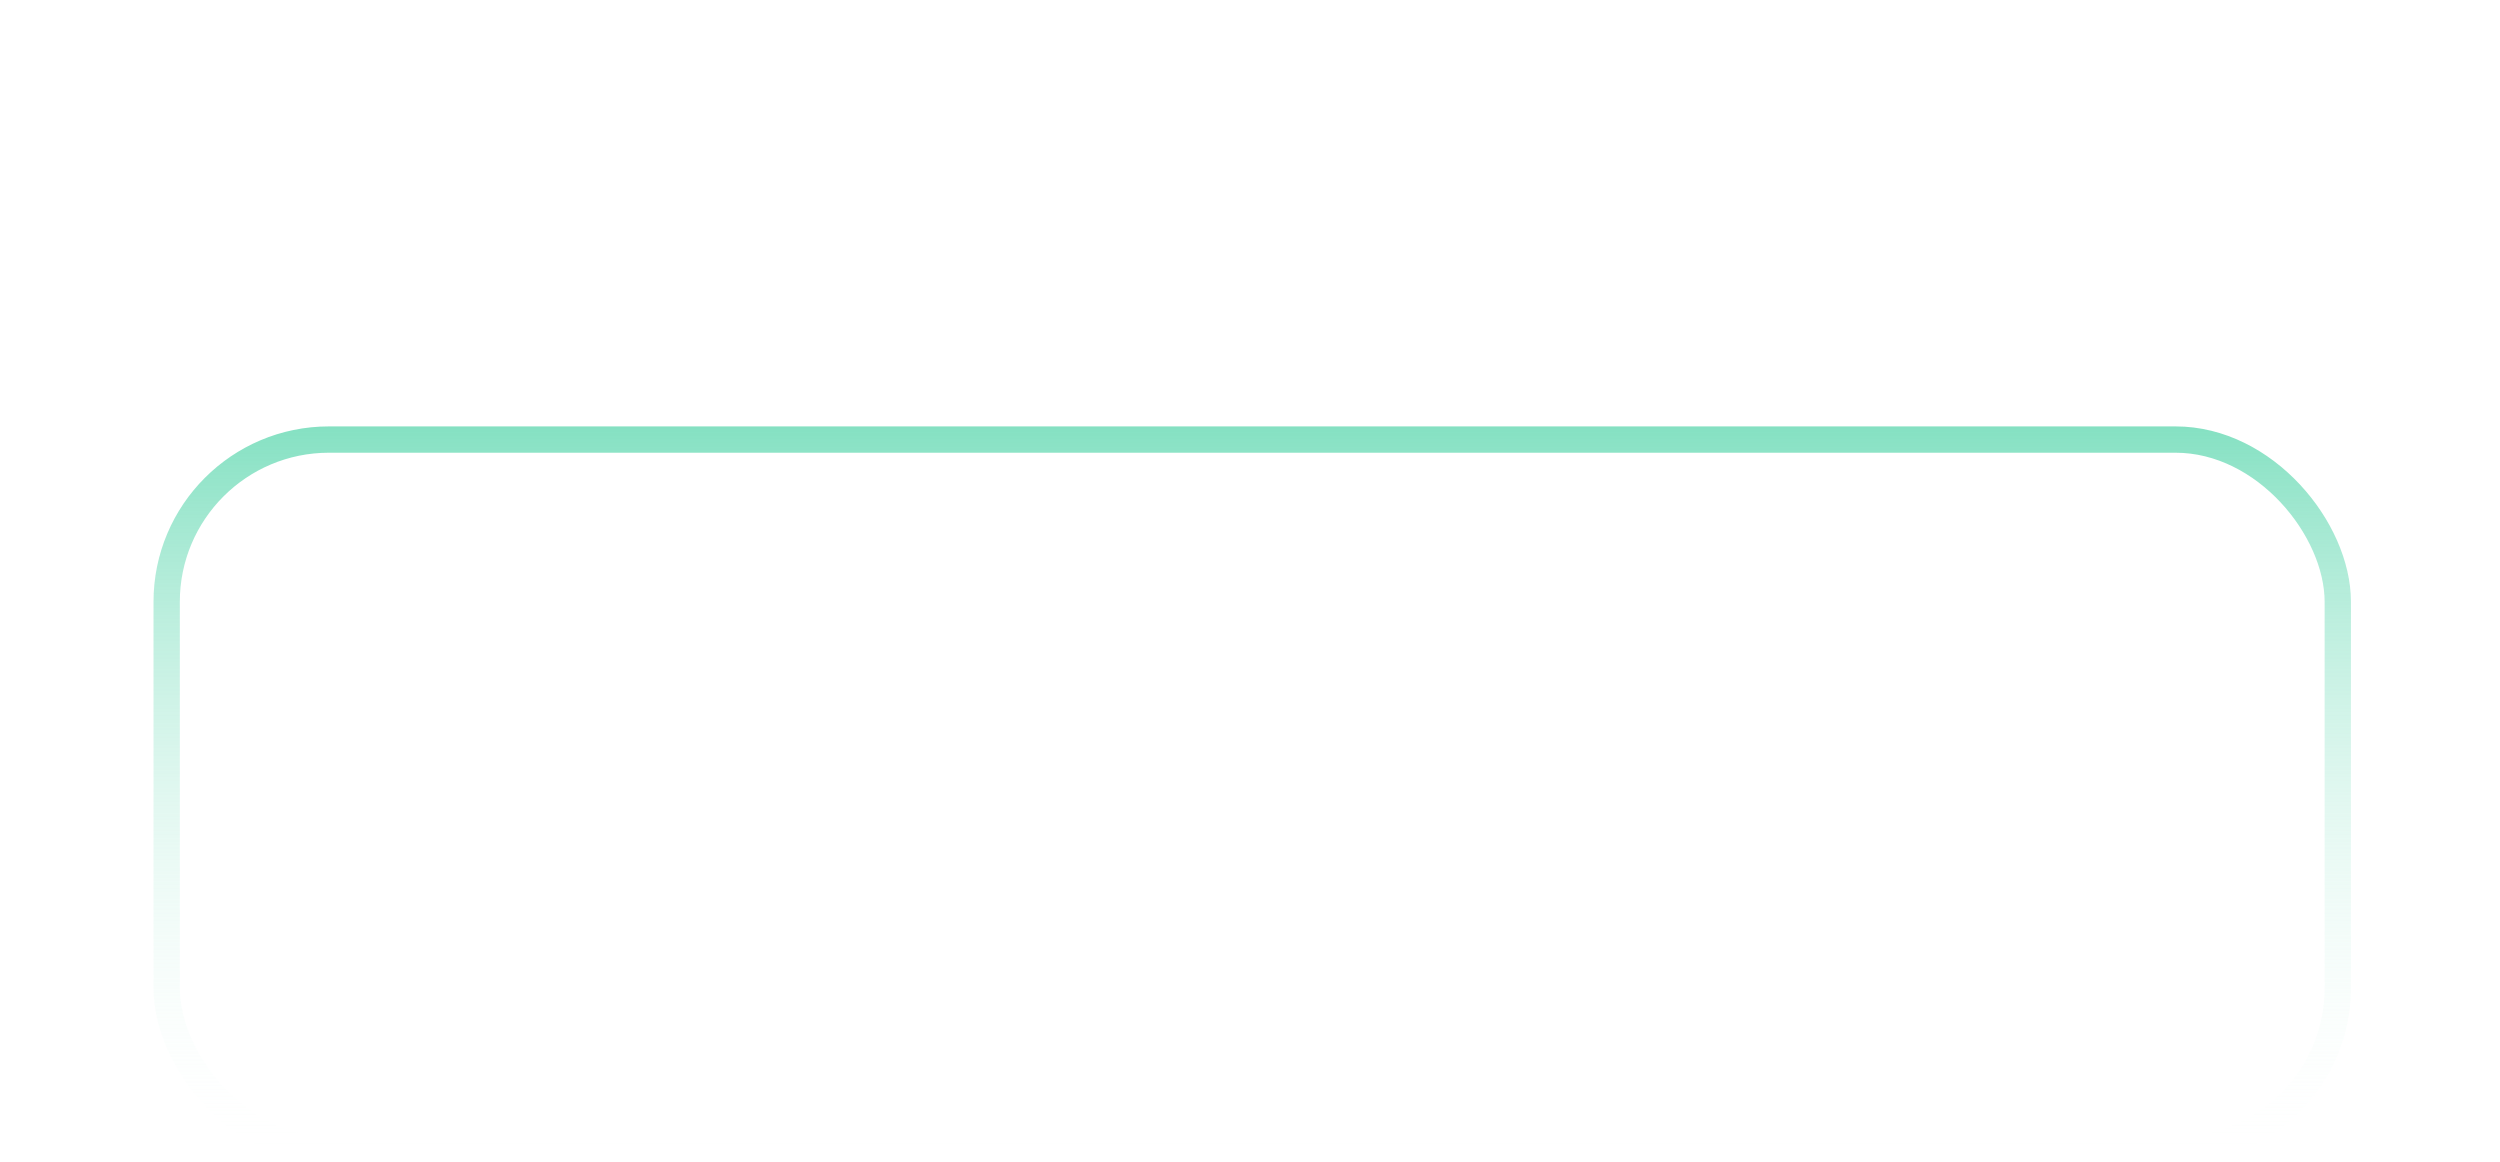 <svg width="114" height="53" viewBox="0 0 114 53" fill="none" xmlns="http://www.w3.org/2000/svg">
<g filter="url(#filter0_dddd_4589_2345)">
<rect x="7" width="100.203" height="33.602" rx="8" fill="white"/>
<rect x="7.6" y="0.6" width="99.003" height="32.401" rx="7.4" stroke="url(#paint0_linear_4589_2345)" stroke-width="1.2"/>
</g>
<defs>
<filter id="filter0_dddd_4589_2345" x="0.778" y="0" width="112.648" height="52.268" filterUnits="userSpaceOnUse" color-interpolation-filters="sRGB">
<feFlood flood-opacity="0" result="BackgroundImageFix"/>
<feColorMatrix in="SourceAlpha" type="matrix" values="0 0 0 0 0 0 0 0 0 0 0 0 0 0 0 0 0 0 127 0" result="hardAlpha"/>
<feMorphology radius="6.222" operator="erode" in="SourceAlpha" result="effect1_dropShadow_4589_2345"/>
<feOffset dy="12.444"/>
<feGaussianBlur stdDeviation="6.222"/>
<feComposite in2="hardAlpha" operator="out"/>
<feColorMatrix type="matrix" values="0 0 0 0 0.165 0 0 0 0 0.2 0 0 0 0 0.275 0 0 0 0.04 0"/>
<feBlend mode="normal" in2="BackgroundImageFix" result="effect1_dropShadow_4589_2345"/>
<feColorMatrix in="SourceAlpha" type="matrix" values="0 0 0 0 0 0 0 0 0 0 0 0 0 0 0 0 0 0 127 0" result="hardAlpha"/>
<feMorphology radius="1.944" operator="erode" in="SourceAlpha" result="effect2_dropShadow_4589_2345"/>
<feOffset dy="3.889"/>
<feGaussianBlur stdDeviation="1.944"/>
<feComposite in2="hardAlpha" operator="out"/>
<feColorMatrix type="matrix" values="0 0 0 0 0.165 0 0 0 0 0.2 0 0 0 0 0.275 0 0 0 0.03 0"/>
<feBlend mode="normal" in2="effect1_dropShadow_4589_2345" result="effect2_dropShadow_4589_2345"/>
<feColorMatrix in="SourceAlpha" type="matrix" values="0 0 0 0 0 0 0 0 0 0 0 0 0 0 0 0 0 0 127 0" result="hardAlpha"/>
<feMorphology radius="1.167" operator="erode" in="SourceAlpha" result="effect3_dropShadow_4589_2345"/>
<feOffset dy="2.333"/>
<feGaussianBlur stdDeviation="1.167"/>
<feComposite in2="hardAlpha" operator="out"/>
<feColorMatrix type="matrix" values="0 0 0 0 0.165 0 0 0 0 0.2 0 0 0 0 0.275 0 0 0 0.05 0"/>
<feBlend mode="normal" in2="effect2_dropShadow_4589_2345" result="effect3_dropShadow_4589_2345"/>
<feColorMatrix in="SourceAlpha" type="matrix" values="0 0 0 0 0 0 0 0 0 0 0 0 0 0 0 0 0 0 127 0" result="hardAlpha"/>
<feMorphology radius="0.389" operator="erode" in="SourceAlpha" result="effect4_dropShadow_4589_2345"/>
<feOffset dy="0.778"/>
<feGaussianBlur stdDeviation="0.389"/>
<feComposite in2="hardAlpha" operator="out"/>
<feColorMatrix type="matrix" values="0 0 0 0 0.165 0 0 0 0 0.2 0 0 0 0 0.275 0 0 0 0.03 0"/>
<feBlend mode="normal" in2="effect3_dropShadow_4589_2345" result="effect4_dropShadow_4589_2345"/>
<feBlend mode="normal" in="SourceGraphic" in2="effect4_dropShadow_4589_2345" result="shape"/>
</filter>
<linearGradient id="paint0_linear_4589_2345" x1="57.102" y1="-8.167" x2="57.102" y2="33.602" gradientUnits="userSpaceOnUse">
<stop stop-color="#42D0A1"/>
<stop offset="1" stop-color="white" stop-opacity="0"/>
</linearGradient>
</defs>
</svg>
